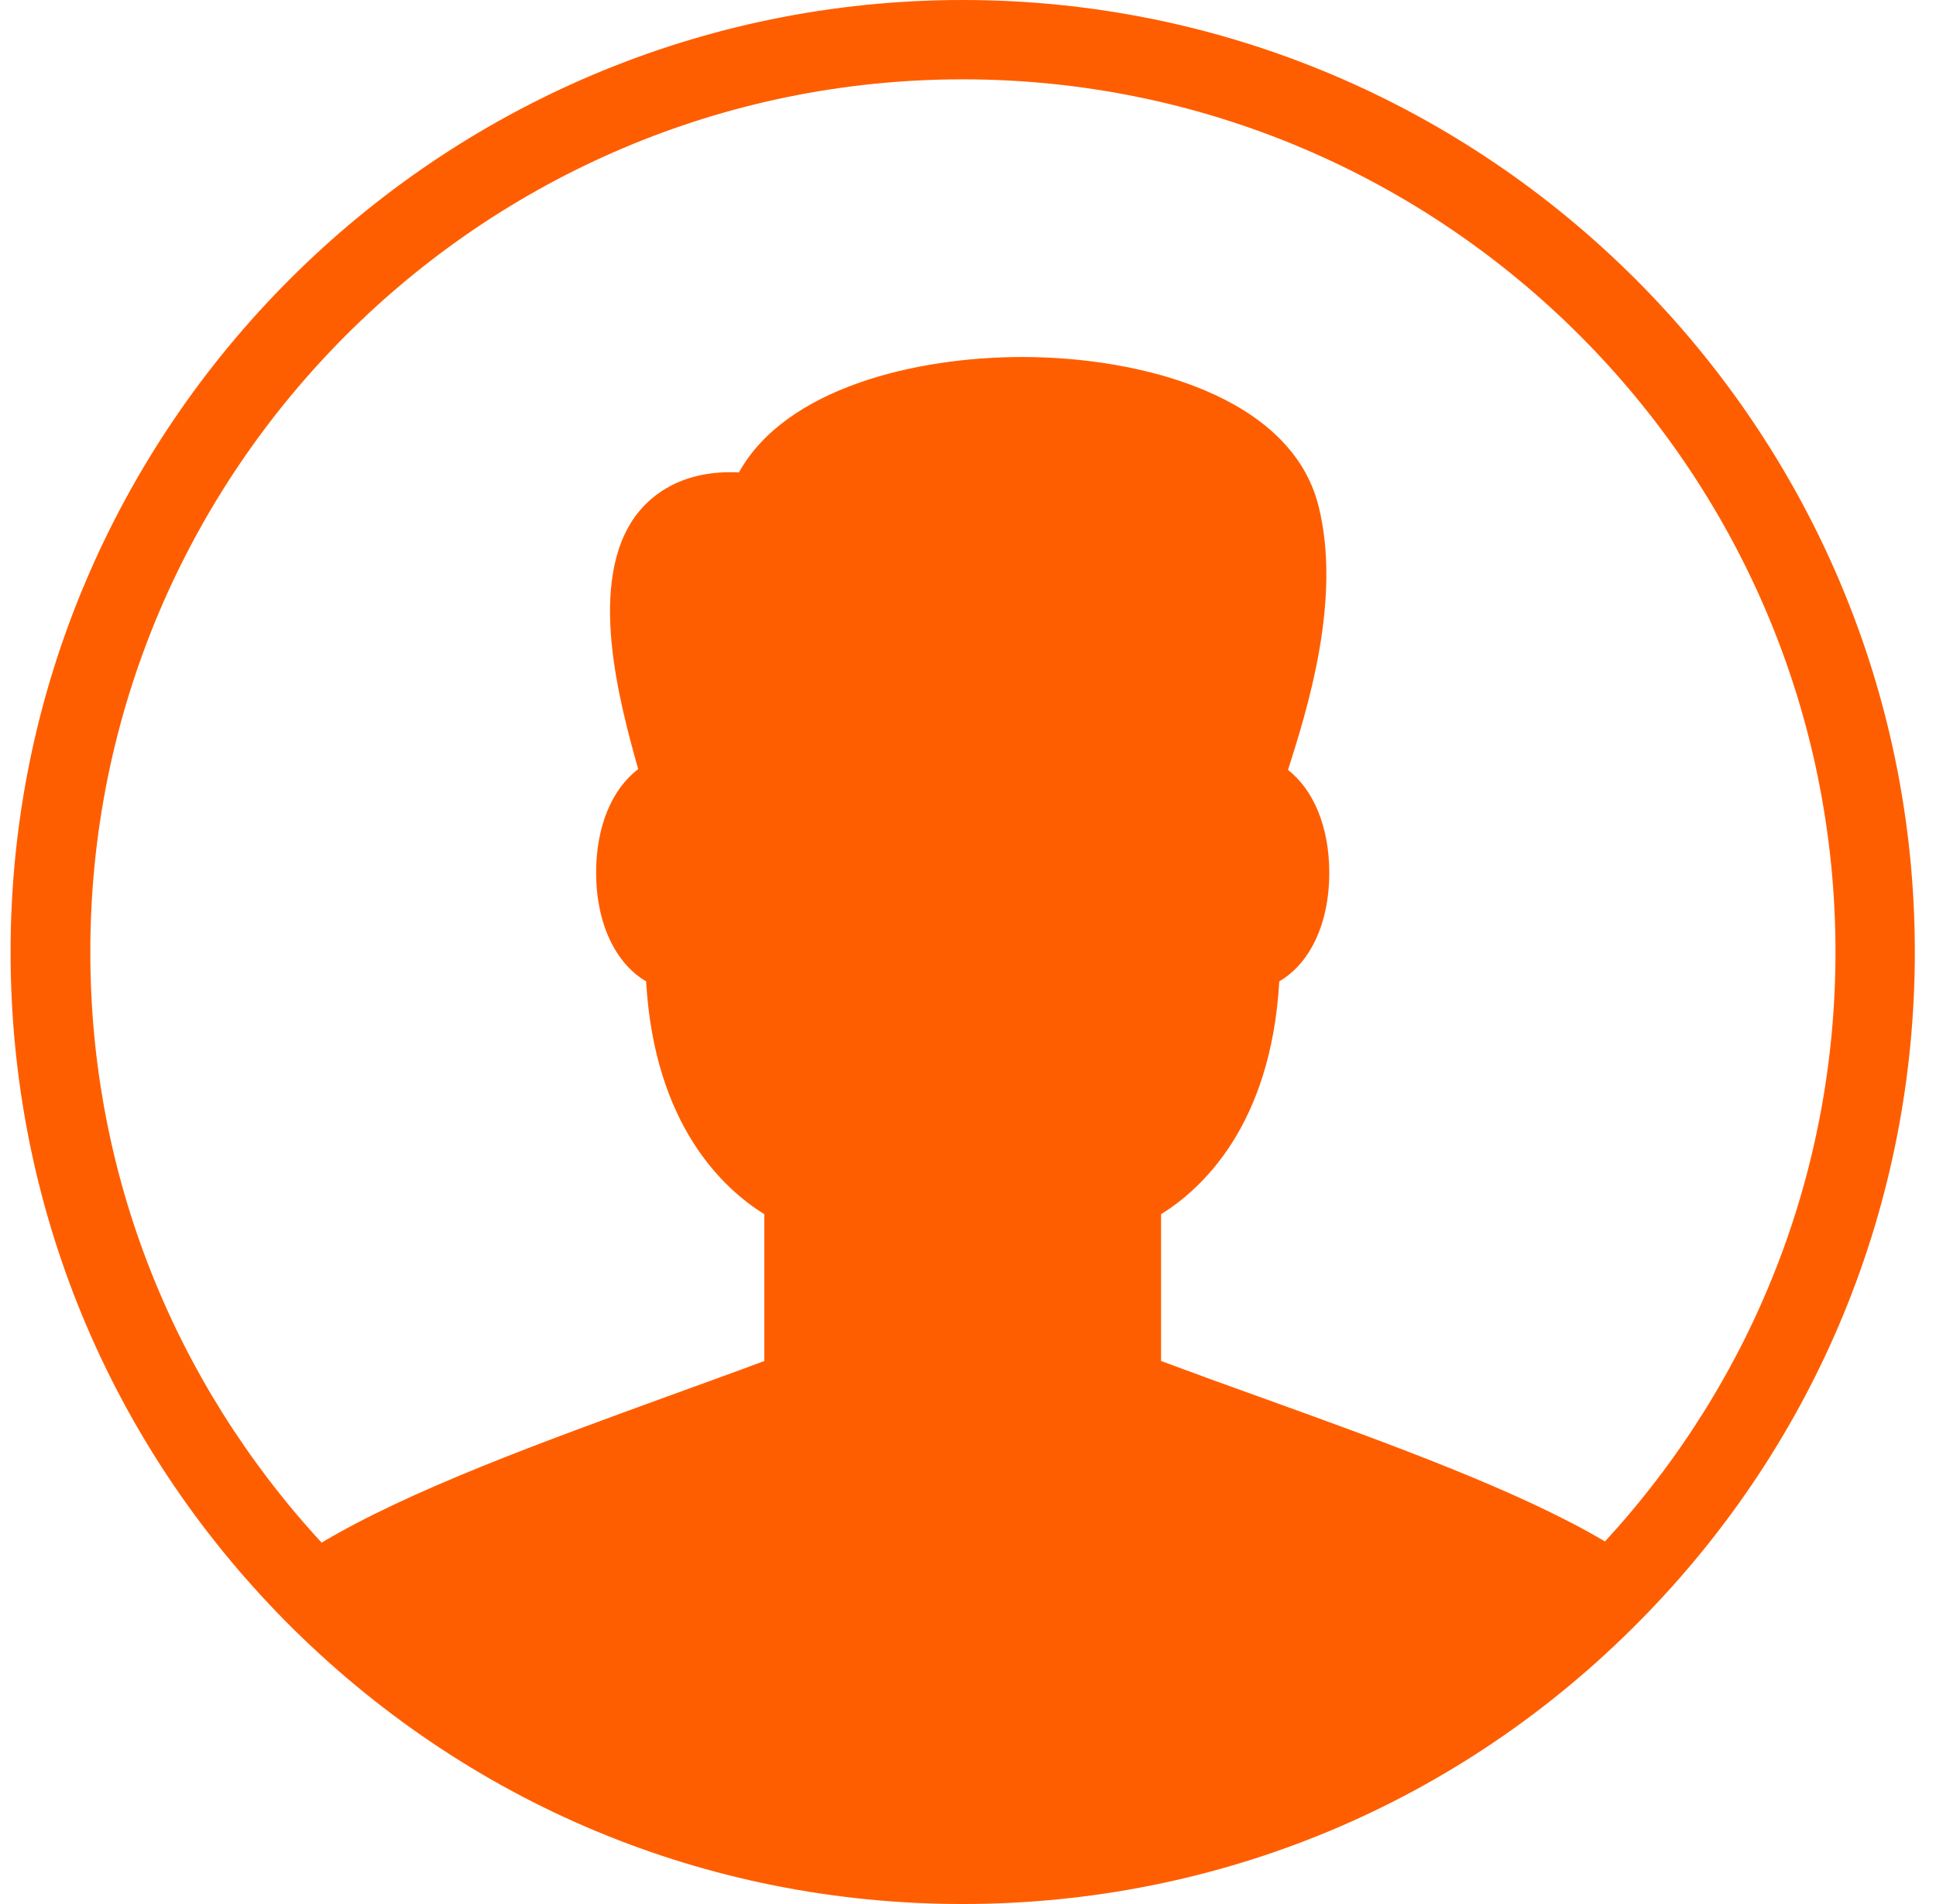 <svg width="61" height="60" viewBox="0 0 61 60" fill="none" xmlns="http://www.w3.org/2000/svg">
<g clip-path="url(#clip0_97_6984)">
<path d="M30.333 0C13.796 0 0.333 13.463 0.333 30C0.333 37.95 3.408 45.438 9.008 51.1C14.696 56.837 22.258 60 30.333 60C38.408 60 46.008 56.825 51.683 51.062C57.258 45.413 60.333 37.925 60.333 30C60.333 13.463 46.871 0 30.333 0ZM50.571 48.575C47.933 47.013 43.971 45.562 39.771 44.05C38.721 43.675 37.658 43.288 36.583 42.888V38.263C37.833 37.487 40.046 35.5 40.308 30.925C41.271 30.363 41.883 29.113 41.883 27.5C41.883 26.05 41.383 24.887 40.583 24.262C41.183 22.375 42.283 18.9 41.546 15.95C40.683 12.488 35.971 11.25 32.208 11.25C28.858 11.25 24.758 12.225 23.283 14.887C21.521 14.8 20.546 15.575 20.058 16.212C18.471 18.312 19.521 22.137 20.108 24.238C19.283 24.863 18.783 26.038 18.783 27.5C18.783 29.1 19.396 30.363 20.358 30.925C20.621 35.5 22.833 37.487 24.083 38.263V42.888C23.121 43.25 22.133 43.6 21.146 43.962C17.096 45.438 12.921 46.95 10.133 48.612C5.446 43.525 2.846 36.962 2.846 30.012C2.833 14.838 15.171 2.5 30.333 2.5C45.496 2.5 57.833 14.838 57.833 30C57.833 36.938 55.246 43.487 50.571 48.575Z" fill="#FF5E00"/>
</g>
<defs>
<clipPath id="clip0_97_6984">
<rect width="60" height="60" fill="white" transform="translate(0.333)"/>
</clipPath>
</defs>
</svg>
